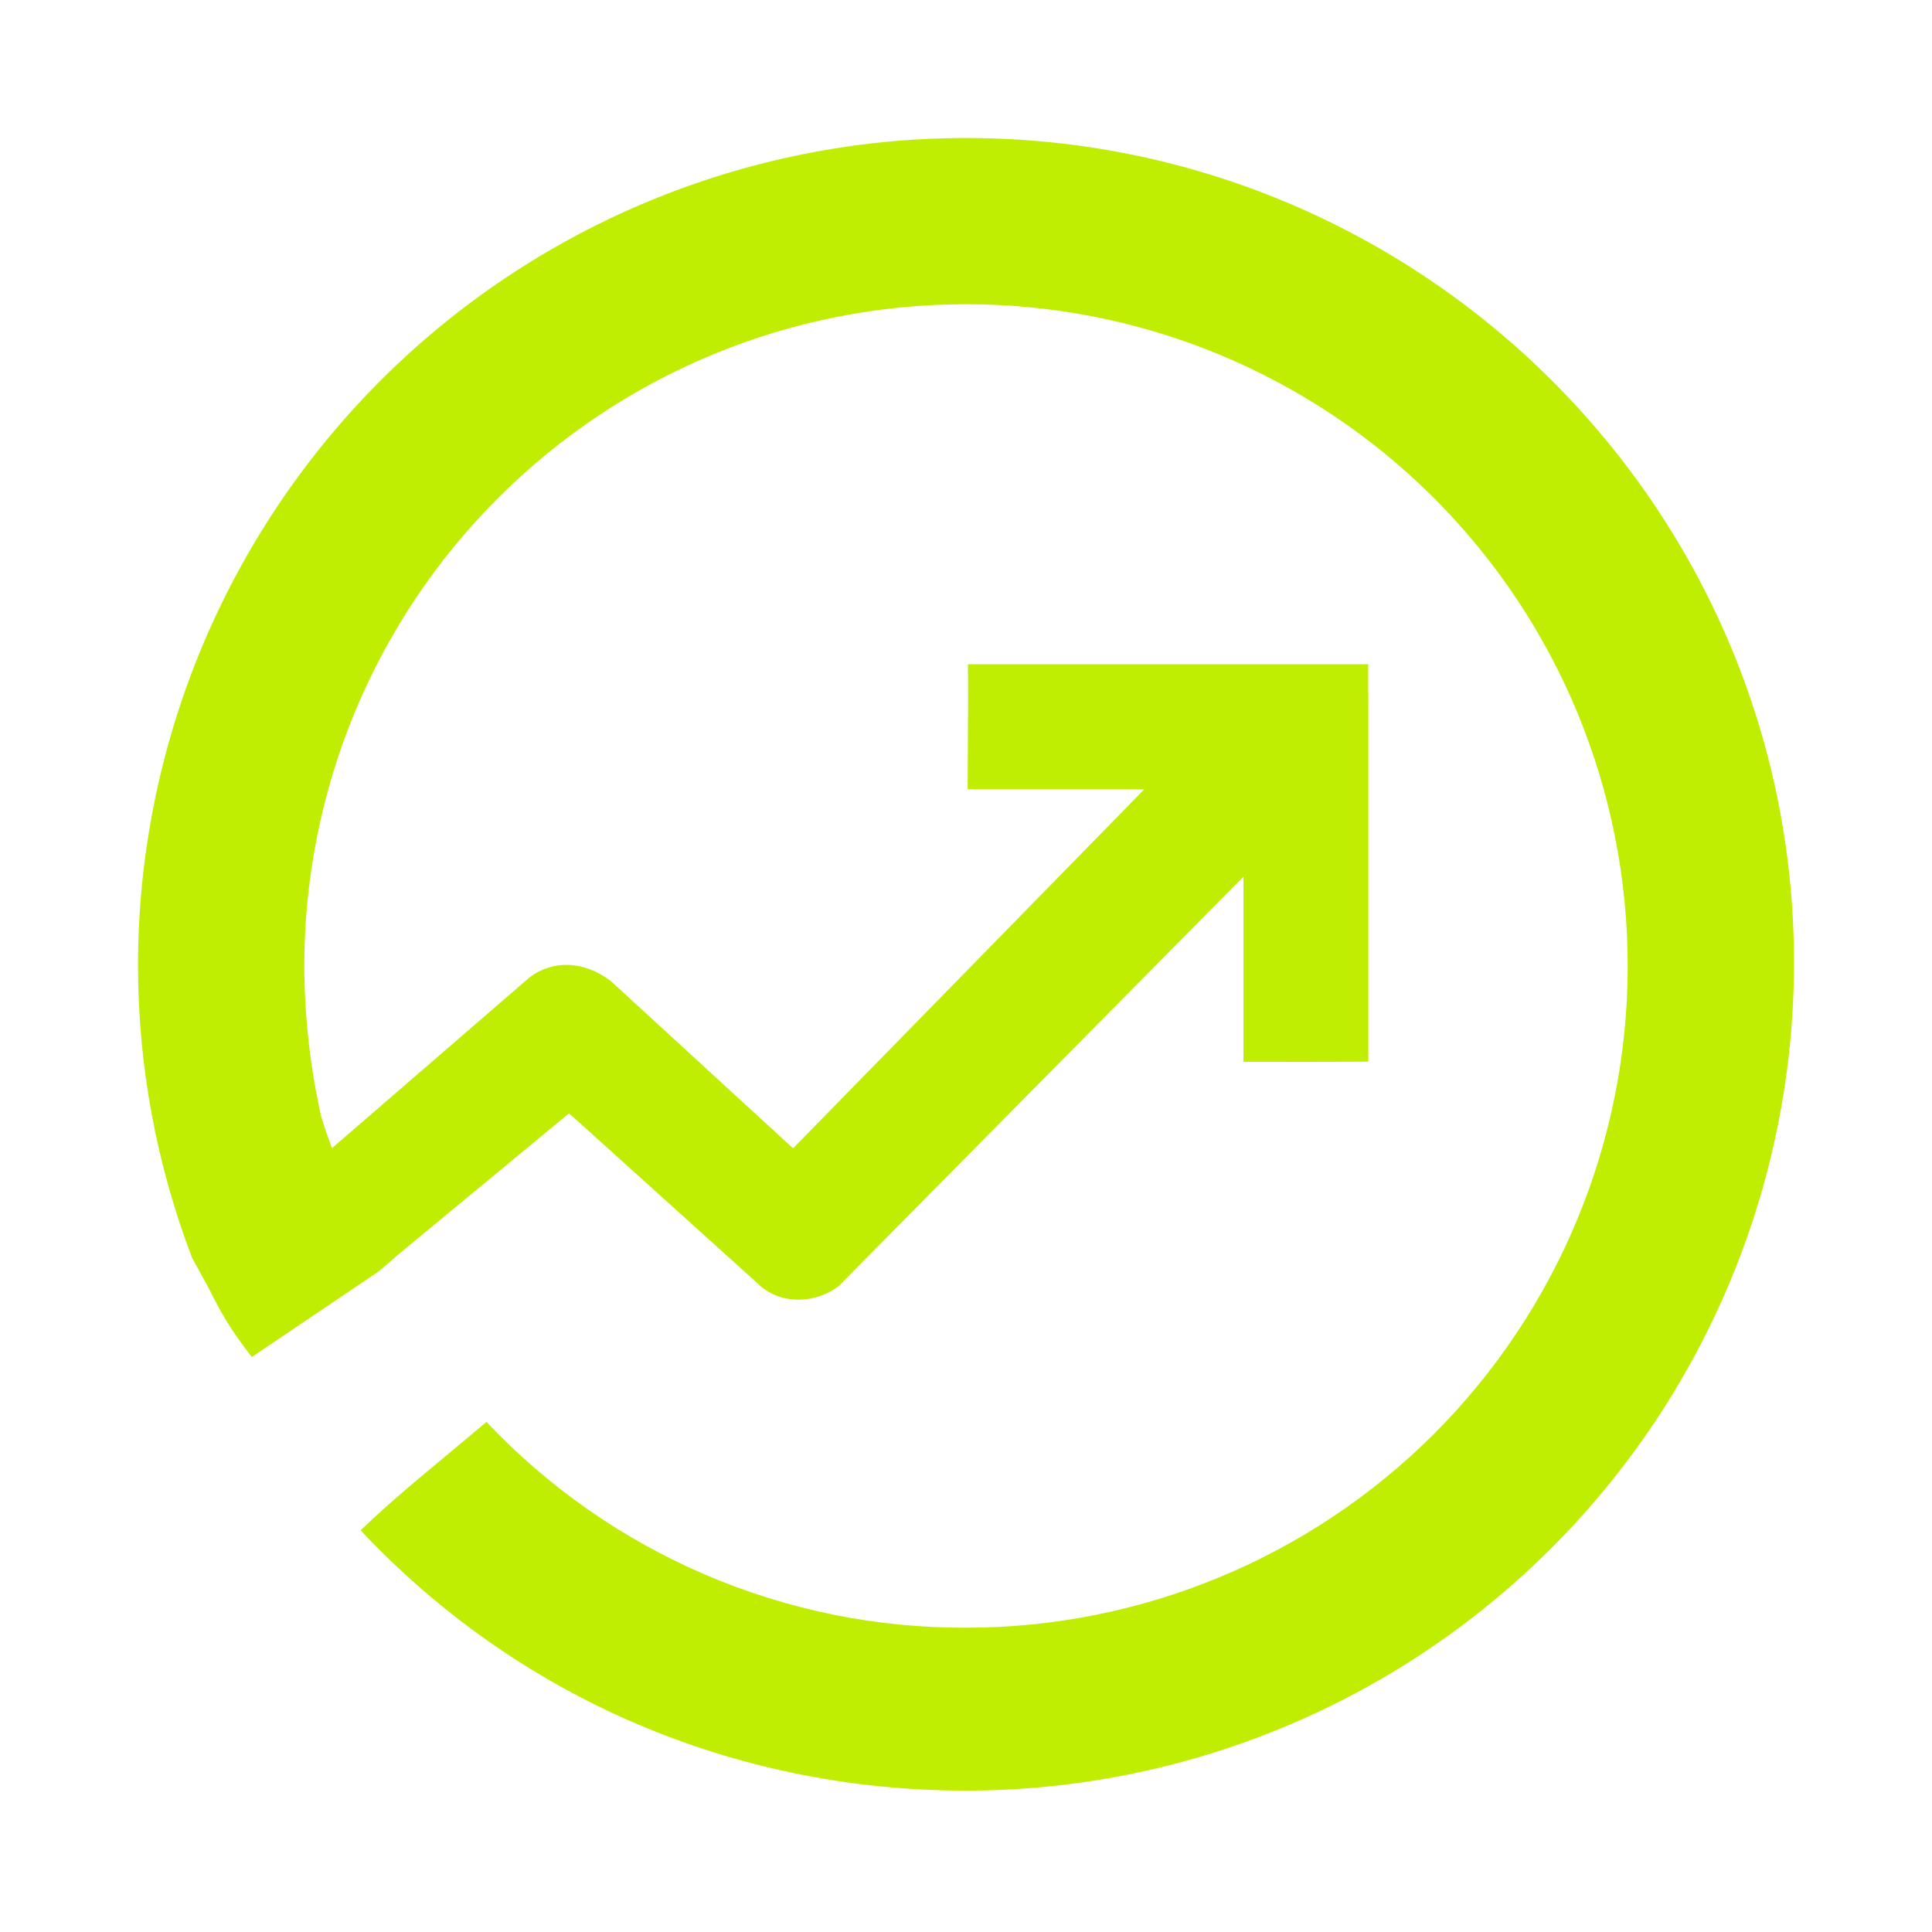 <svg width="28" height="28" viewBox="0 0 28 28" fill="none" xmlns="http://www.w3.org/2000/svg">
<mask id="mask0_390_1321" style="mask-type:alpha" maskUnits="userSpaceOnUse" x="0" y="0" width="28" height="28">
<rect width="28" height="28" fill="#D9D9D9"/>
</mask>
<g mask="url(#mask0_390_1321)">
<path d="M3.649 19.667C3.349 19.277 3.222 19.065 3.024 18.668L2.784 18.23C2.268 16.879 2.002 15.446 2 14C2 10.818 3.265 7.766 5.515 5.515C7.766 3.265 10.818 2 14 2C20.613 2 26 7.36 26 13.95C26 17.133 24.735 20.185 22.485 22.435C20.235 24.686 17.183 25.95 14 25.951C10.62 25.951 7.49 24.591 5.226 22.178C5.804 21.626 6.257 21.279 7.05 20.607C7.943 21.553 9.02 22.306 10.216 22.819C11.411 23.332 12.699 23.595 14 23.59C15.259 23.59 16.506 23.342 17.67 22.86C18.834 22.378 19.891 21.672 20.782 20.782C21.672 19.891 22.378 18.834 22.86 17.67C23.342 16.506 23.59 15.259 23.59 14C23.59 12.741 23.342 11.493 22.861 10.329C22.379 9.166 21.672 8.108 20.782 7.218C19.891 6.327 18.834 5.62 17.67 5.138C16.507 4.656 15.259 4.409 14 4.409C12.741 4.409 11.493 4.656 10.33 5.138C9.166 5.62 8.109 6.327 7.218 7.218C6.327 8.108 5.621 9.166 5.139 10.329C4.658 11.493 4.41 12.741 4.41 14C4.413 14.736 4.495 15.469 4.656 16.187C5.386 18.548 6.26 17.776 5.486 18.428L3.649 19.667Z" fill="#C0EE02"/>
<path d="M8.246 16.136L8.441 16.309L10.983 18.603C11.28 18.899 11.788 18.912 12.15 18.643L18.021 12.705V15.388C18.625 15.391 19.228 15.39 19.831 15.386V10.533V10.134L19.829 9.978V9.627H14.028C14.03 9.822 14.031 10.025 14.03 10.252L14.027 10.737L14.024 11.438H16.585L11.494 16.642L11.28 16.446L8.851 14.217C8.462 13.922 8.013 13.91 7.678 14.162L4.809 16.642C4.921 16.963 5.244 17.709 5.576 18.343L8.246 16.136Z" fill="#C0EE02"/>
</g>
</svg>
